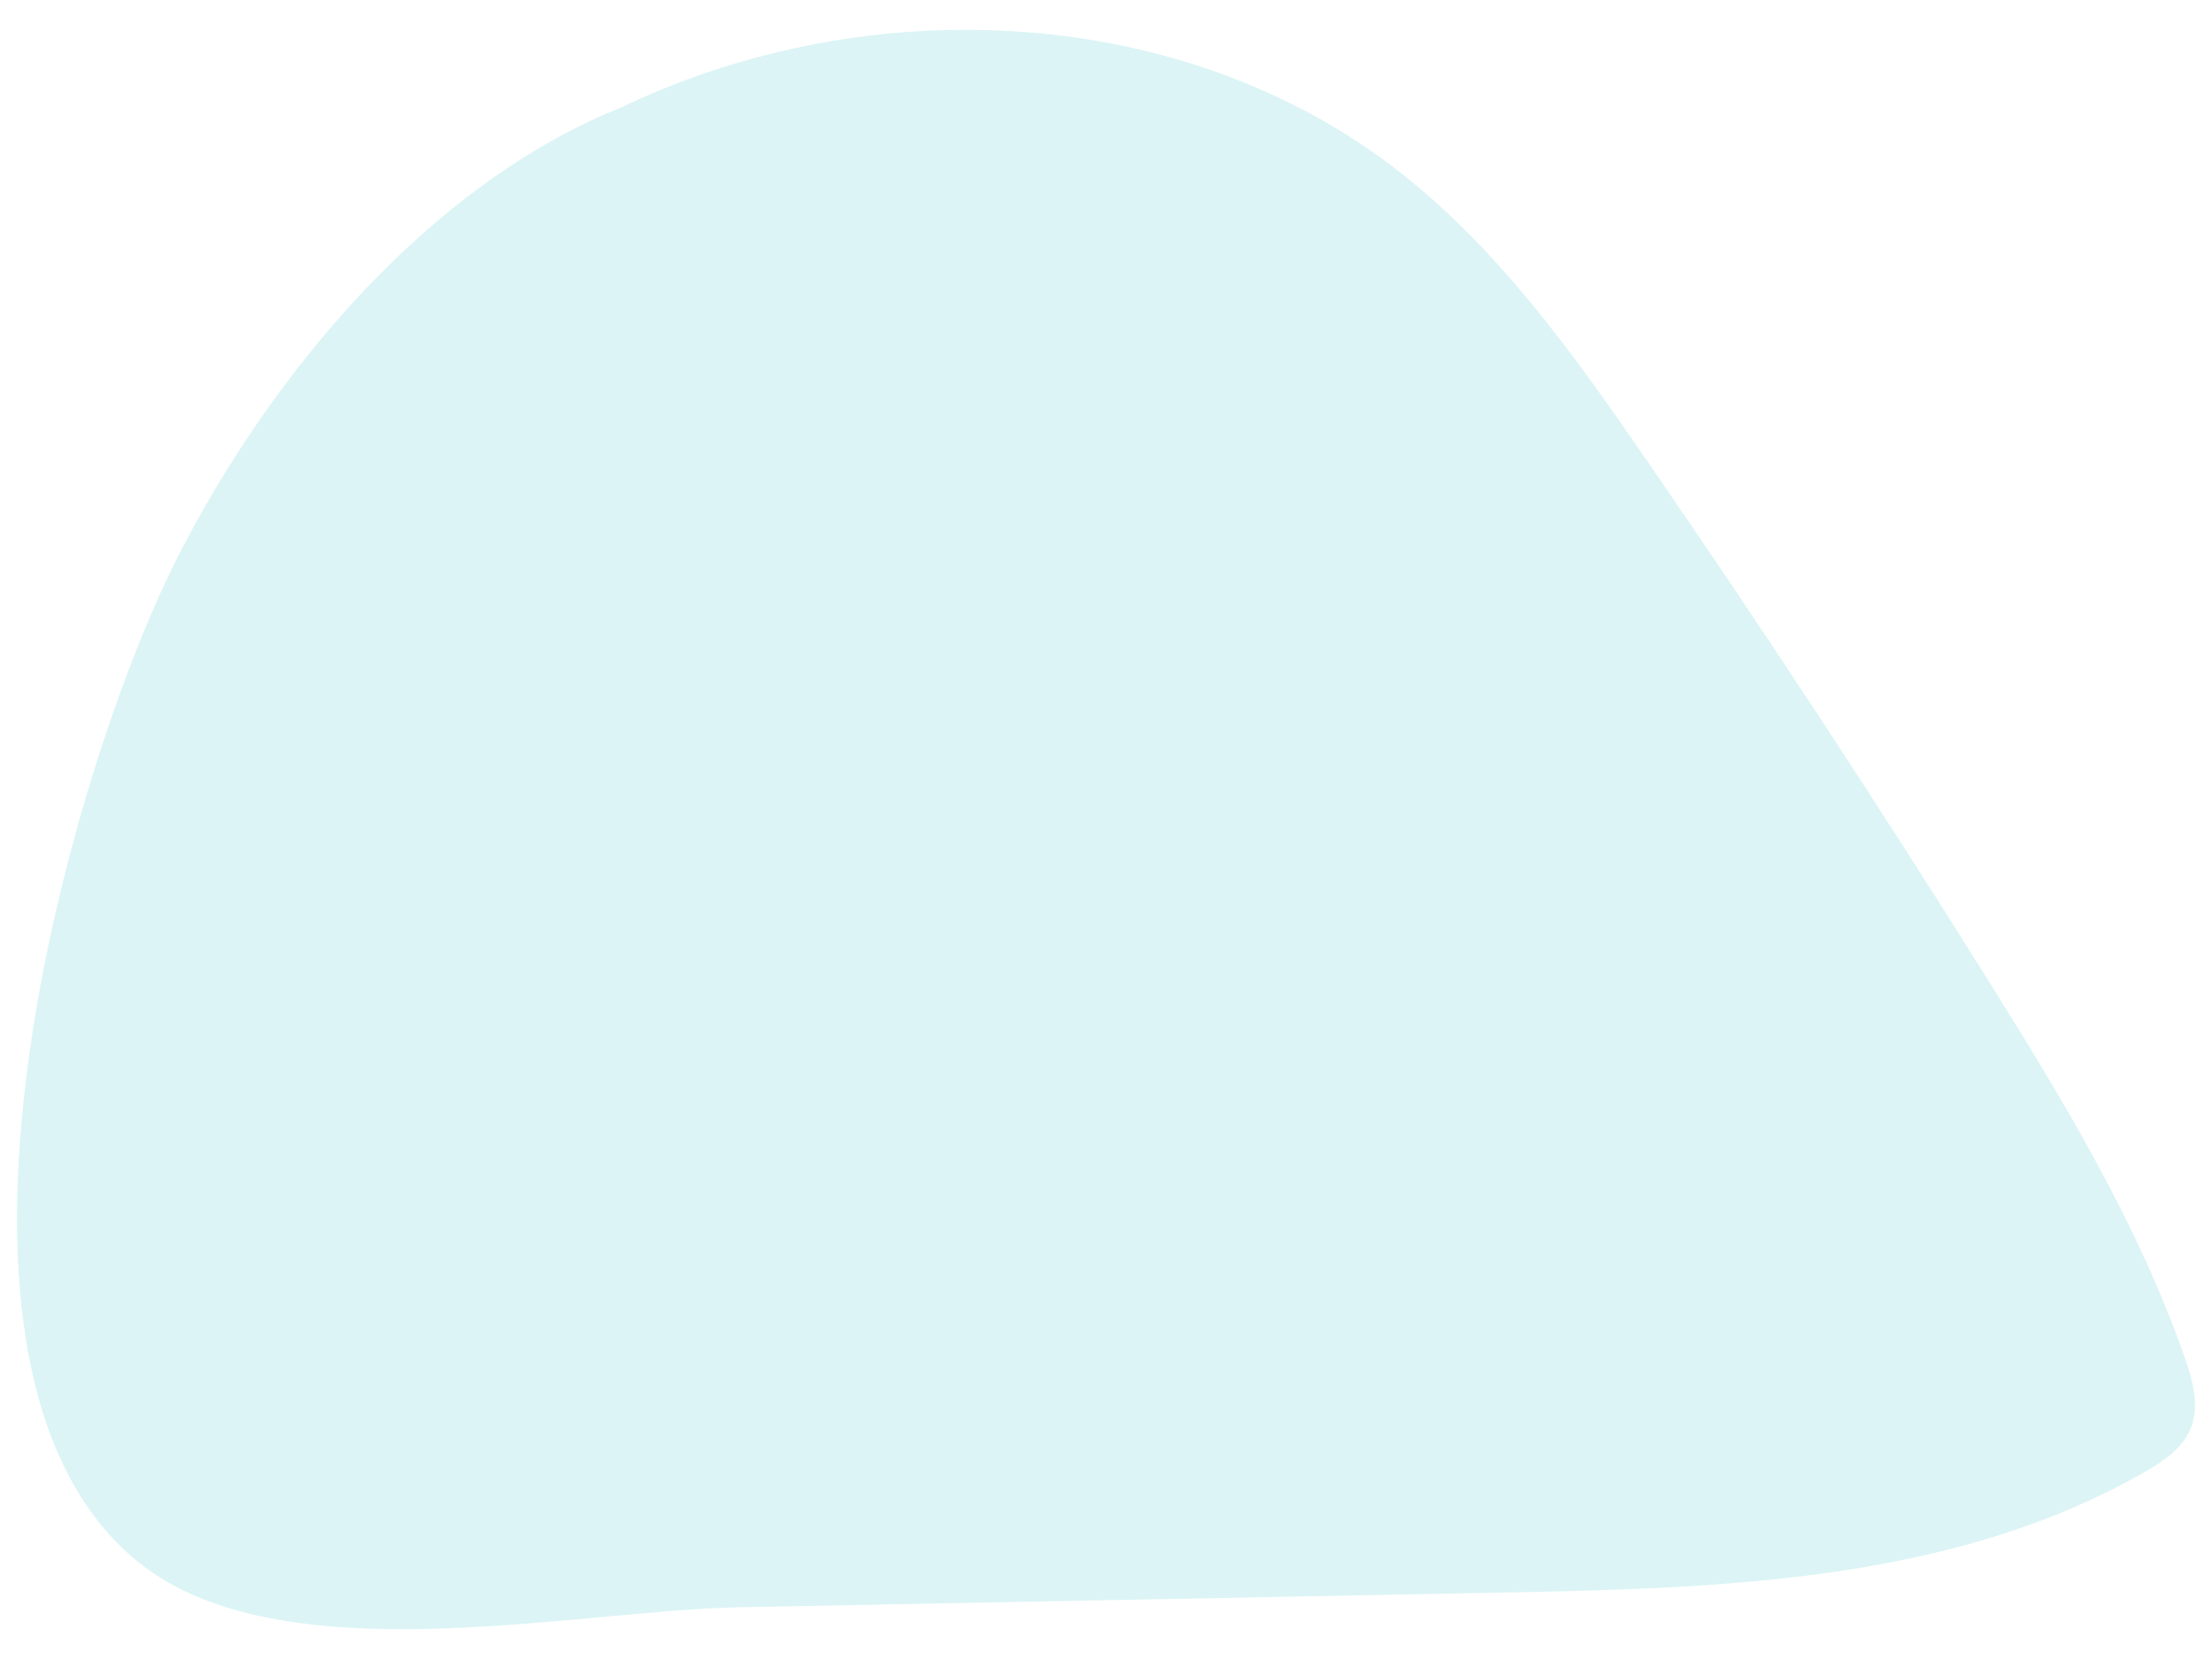 <svg xmlns="http://www.w3.org/2000/svg" x="0px" y="0px" width="400px" height="300px" viewBox="0 0 390 290" enable-background="new 0 0 390 290" xml:space="preserve">
<path fill="rgba(22, 184, 186, 0.15)" d="M109.688,17.616c43.471-20.77,98.766-18.332,136.802,11.238c17.754,13.802,31.029,32.437,43.784,50.957
	c20.845,30.267,41.02,60.995,60.506,92.154c13.195,21.1,26.169,42.594,34.396,66.081c1.422,4.061,2.69,8.587,1.055,12.567
	c-1.445,3.518-4.84,5.792-8.138,7.685c-33.533,19.245-74.059,20.483-112.715,21.227c-45.011,0.866-90.023,1.733-135.034,2.599
	c-29.348,0.565-81.04,12.262-106.009-8.002c-42.154-34.21-12.105-140.02,7.293-177.76C47.969,64.57,75.571,31.262,109.688,17.616z"></path>
</svg>
